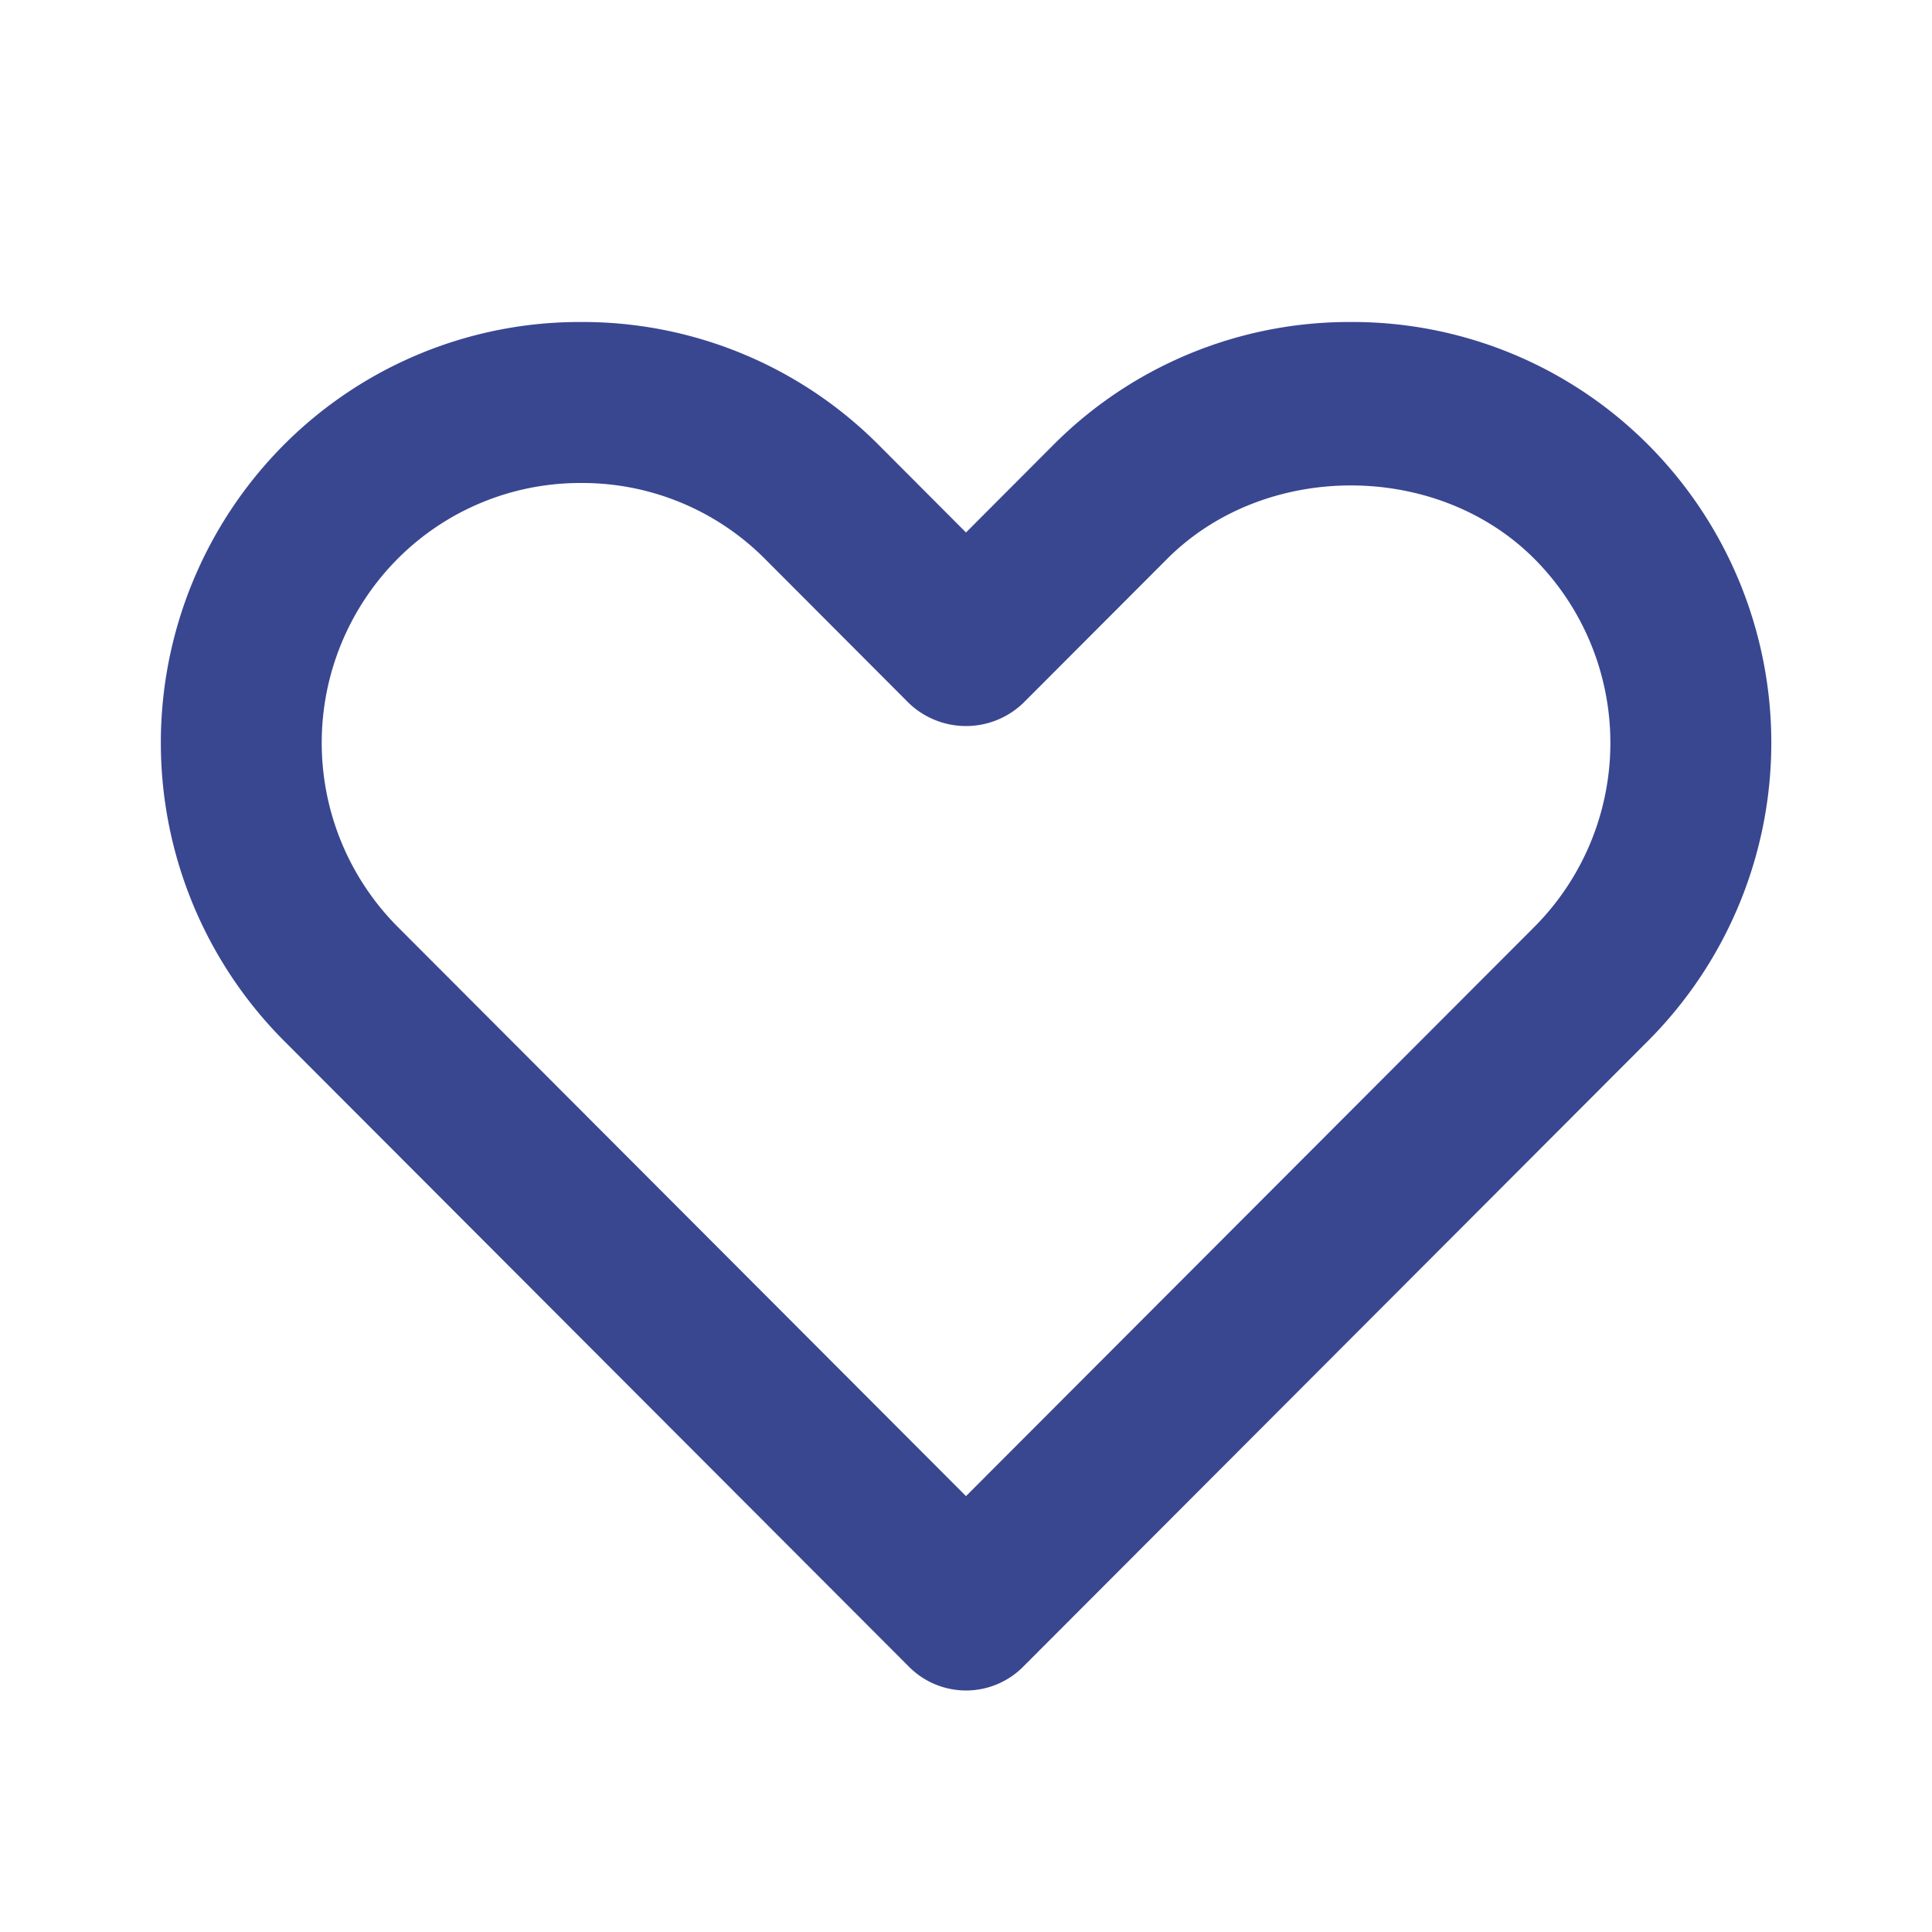 <svg width="18" height="18" xmlns="http://www.w3.org/2000/svg"><path d="M8.47 15.53a.75.75 0 001.061 0l5.826-5.835a3.933 3.933 0 000-5.55A3.89 3.89 0 0012.585 3a3.89 3.89 0 00-2.772 1.146L9 4.961l-.814-.816A3.891 3.891 0 005.415 3a3.89 3.89 0 00-2.771 1.145 3.934 3.934 0 000 5.55L8.47 15.53zM3.705 5.206a2.399 2.399 0 011.71-.706 2.4 2.4 0 011.71.705l1.344 1.347a.77.77 0 001.062 0l1.344-1.346c.909-.91 2.51-.912 3.42 0a2.43 2.43 0 010 3.43L9 13.939 3.706 8.636a2.431 2.431 0 01-.001-3.43z" fill="#394791" fill-rule="evenodd"/></svg>
